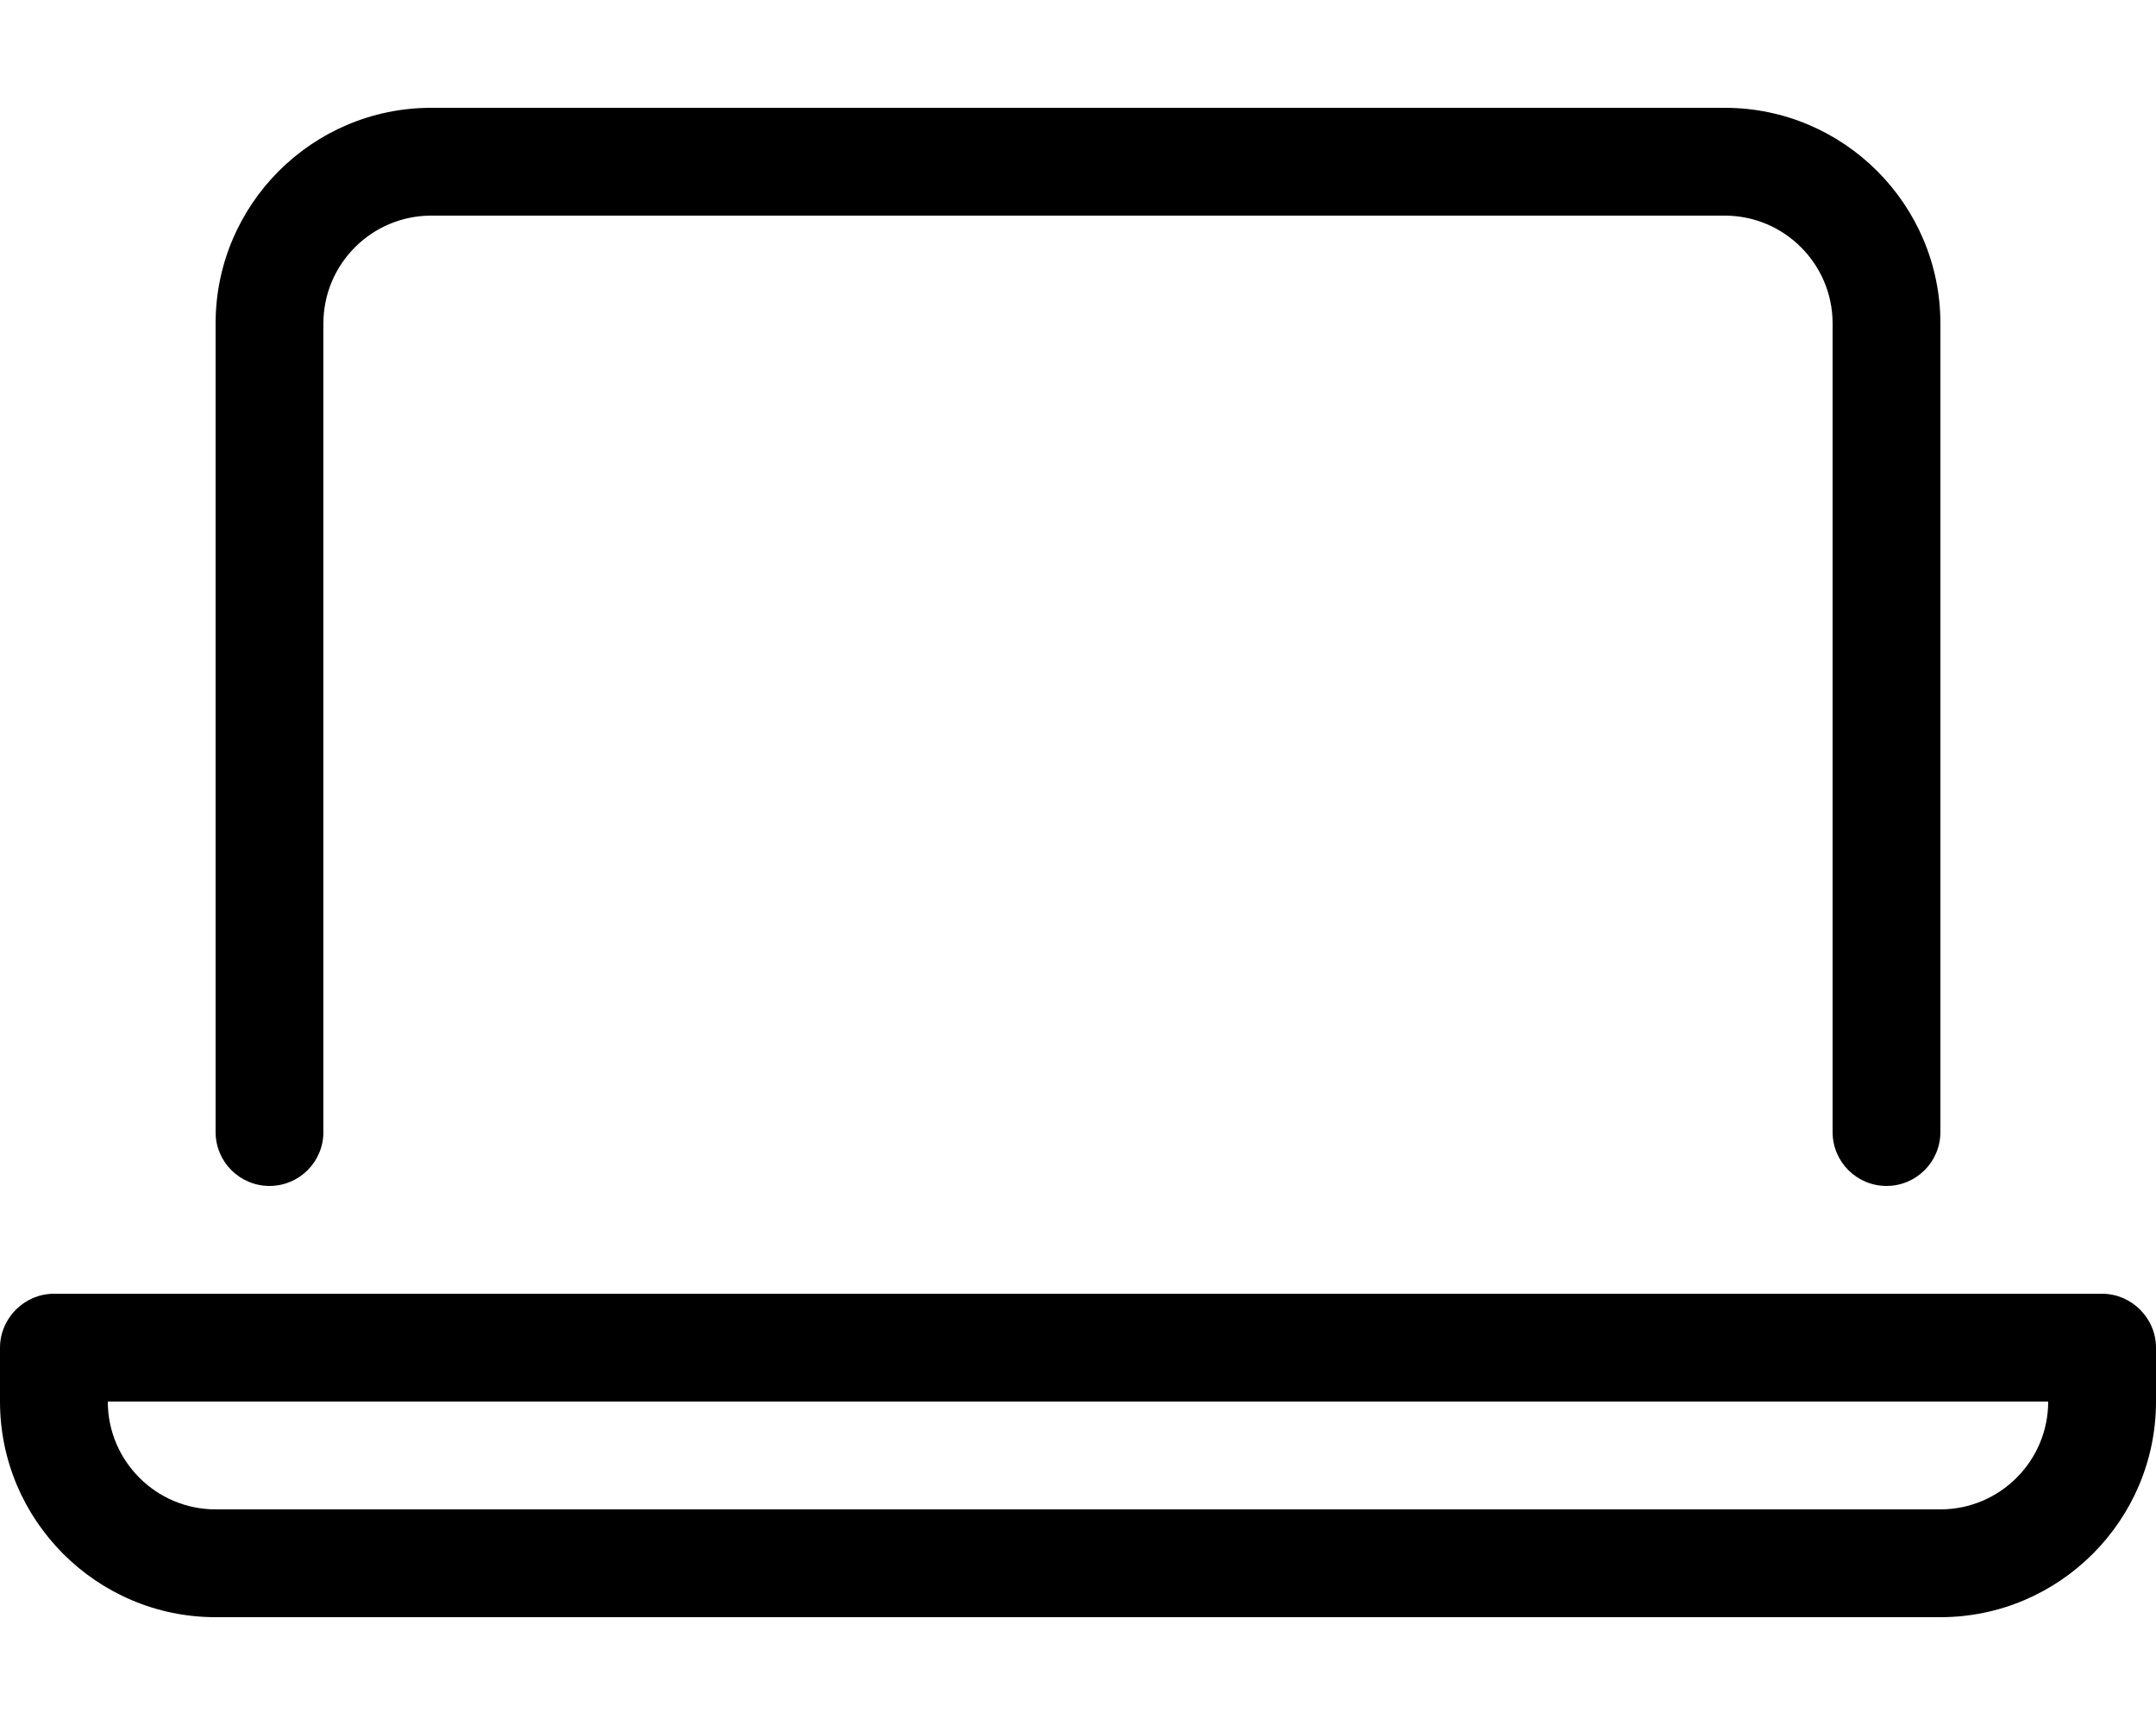 <svg xmlns="http://www.w3.org/2000/svg" viewBox="0 0 640 512"><path fill="#000000" d="M624 384H16C7.25 384 0 391.25 0 400V416C0 451.25 28.75 480 64 480H576C611.25 480 640 451.25 640 416V400C640 391.25 632.75 384 624 384ZM576 448H64C46.355 448 32 433.645 32 416H608C608 433.645 593.645 448 576 448ZM80 352C88.844 352 96 344.844 96 336V96C96 78.344 110.359 64 128 64H512C529.641 64 544 78.344 544 96V336C544 344.844 551.156 352 560 352S576 344.844 576 336V96C576 60.719 547.297 32 512 32H128C92.703 32 64 60.719 64 96V336C64 344.844 71.156 352 80 352Z"/></svg>